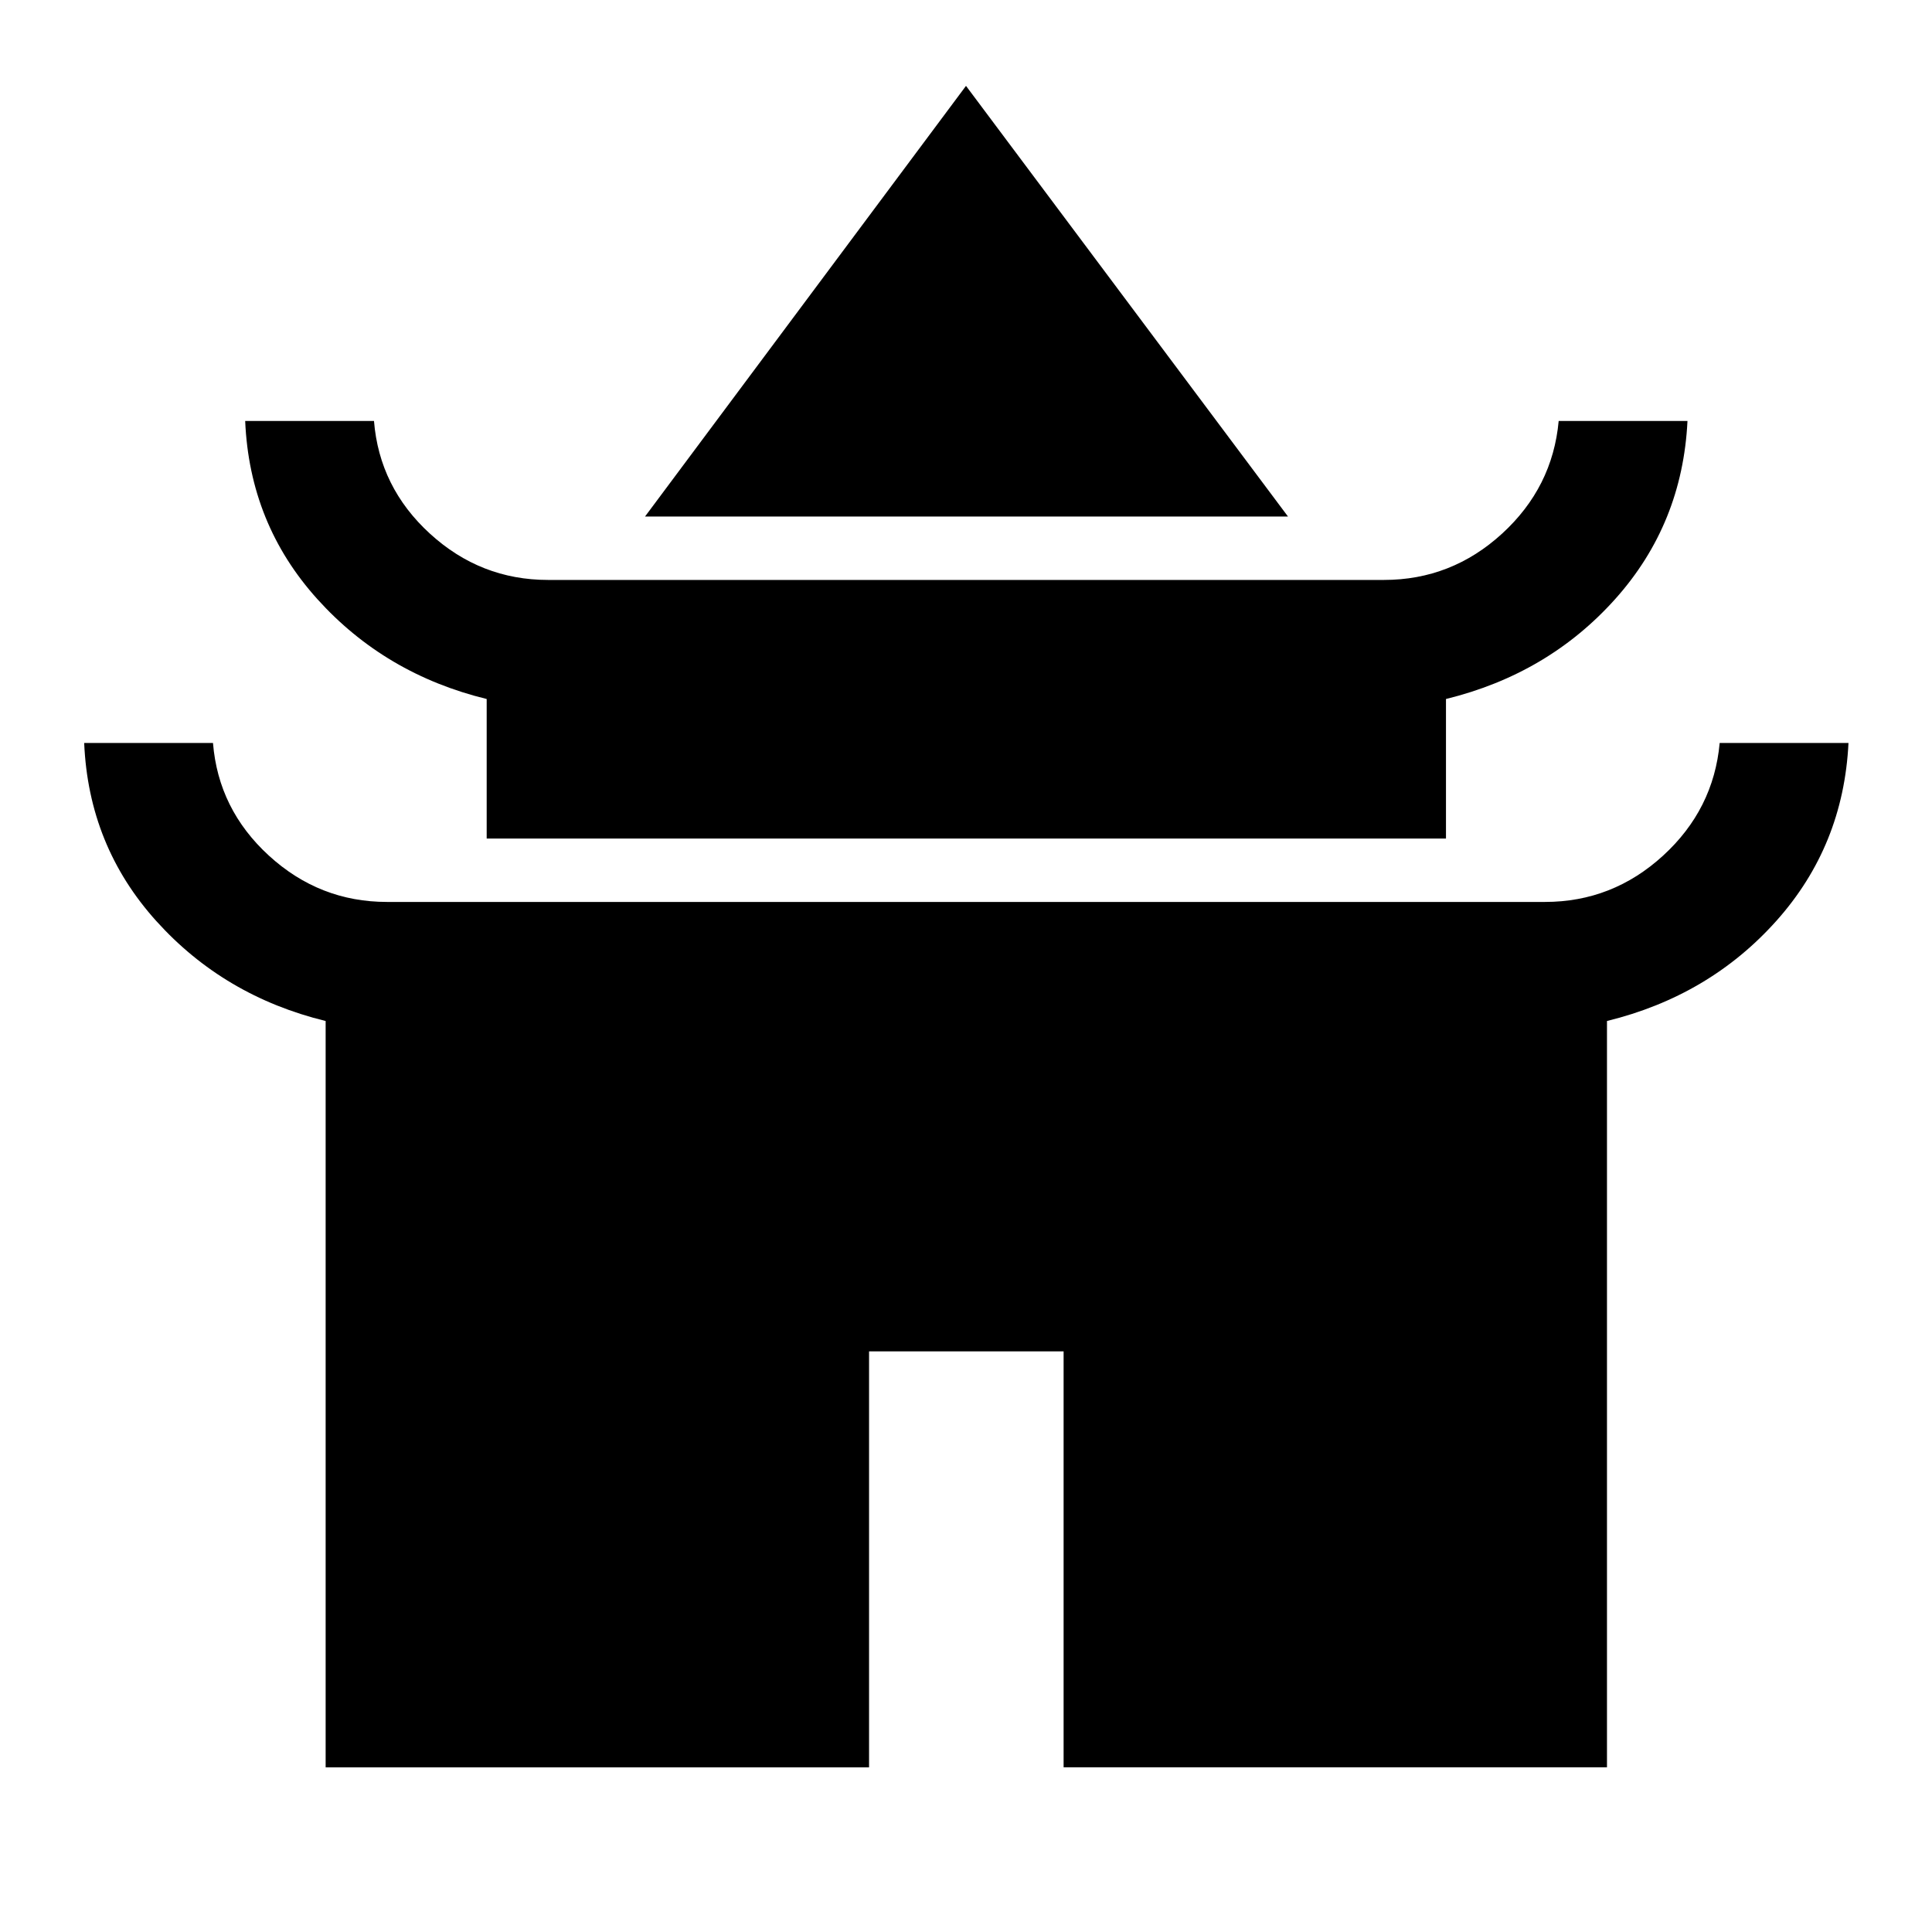 <svg xmlns="http://www.w3.org/2000/svg" height="40" viewBox="0 -960 960 960" width="40"><path d="m320.5-703.33 159.5-214 160 214H320.5Zm-78.67 160v-69.34q-50.5-12.33-84.16-49.66-33.67-37.34-35.84-88.5h64q2.67 33 27.8 56 25.14 23 58.7 23h415.34q33.56 0 58.7-23 25.13-23 28.13-56h64q-2.5 51.11-35.83 88.4-33.34 37.29-84.17 49.76v69.34H241.83Zm-80.02 461.5v-370.84Q111.33-465 77.67-502.33 44-539.67 41.83-590.83h64q2.67 33 27.8 56 25.14 23 58.7 23h575.34q33.56 0 58.7-23 25.13-23 28.13-56h64q-2.5 51.11-35.83 88.4-33.34 37.29-84.17 49.76v370.84h-270V-288.5h-96.67v206.67H161.81Z"/></svg>